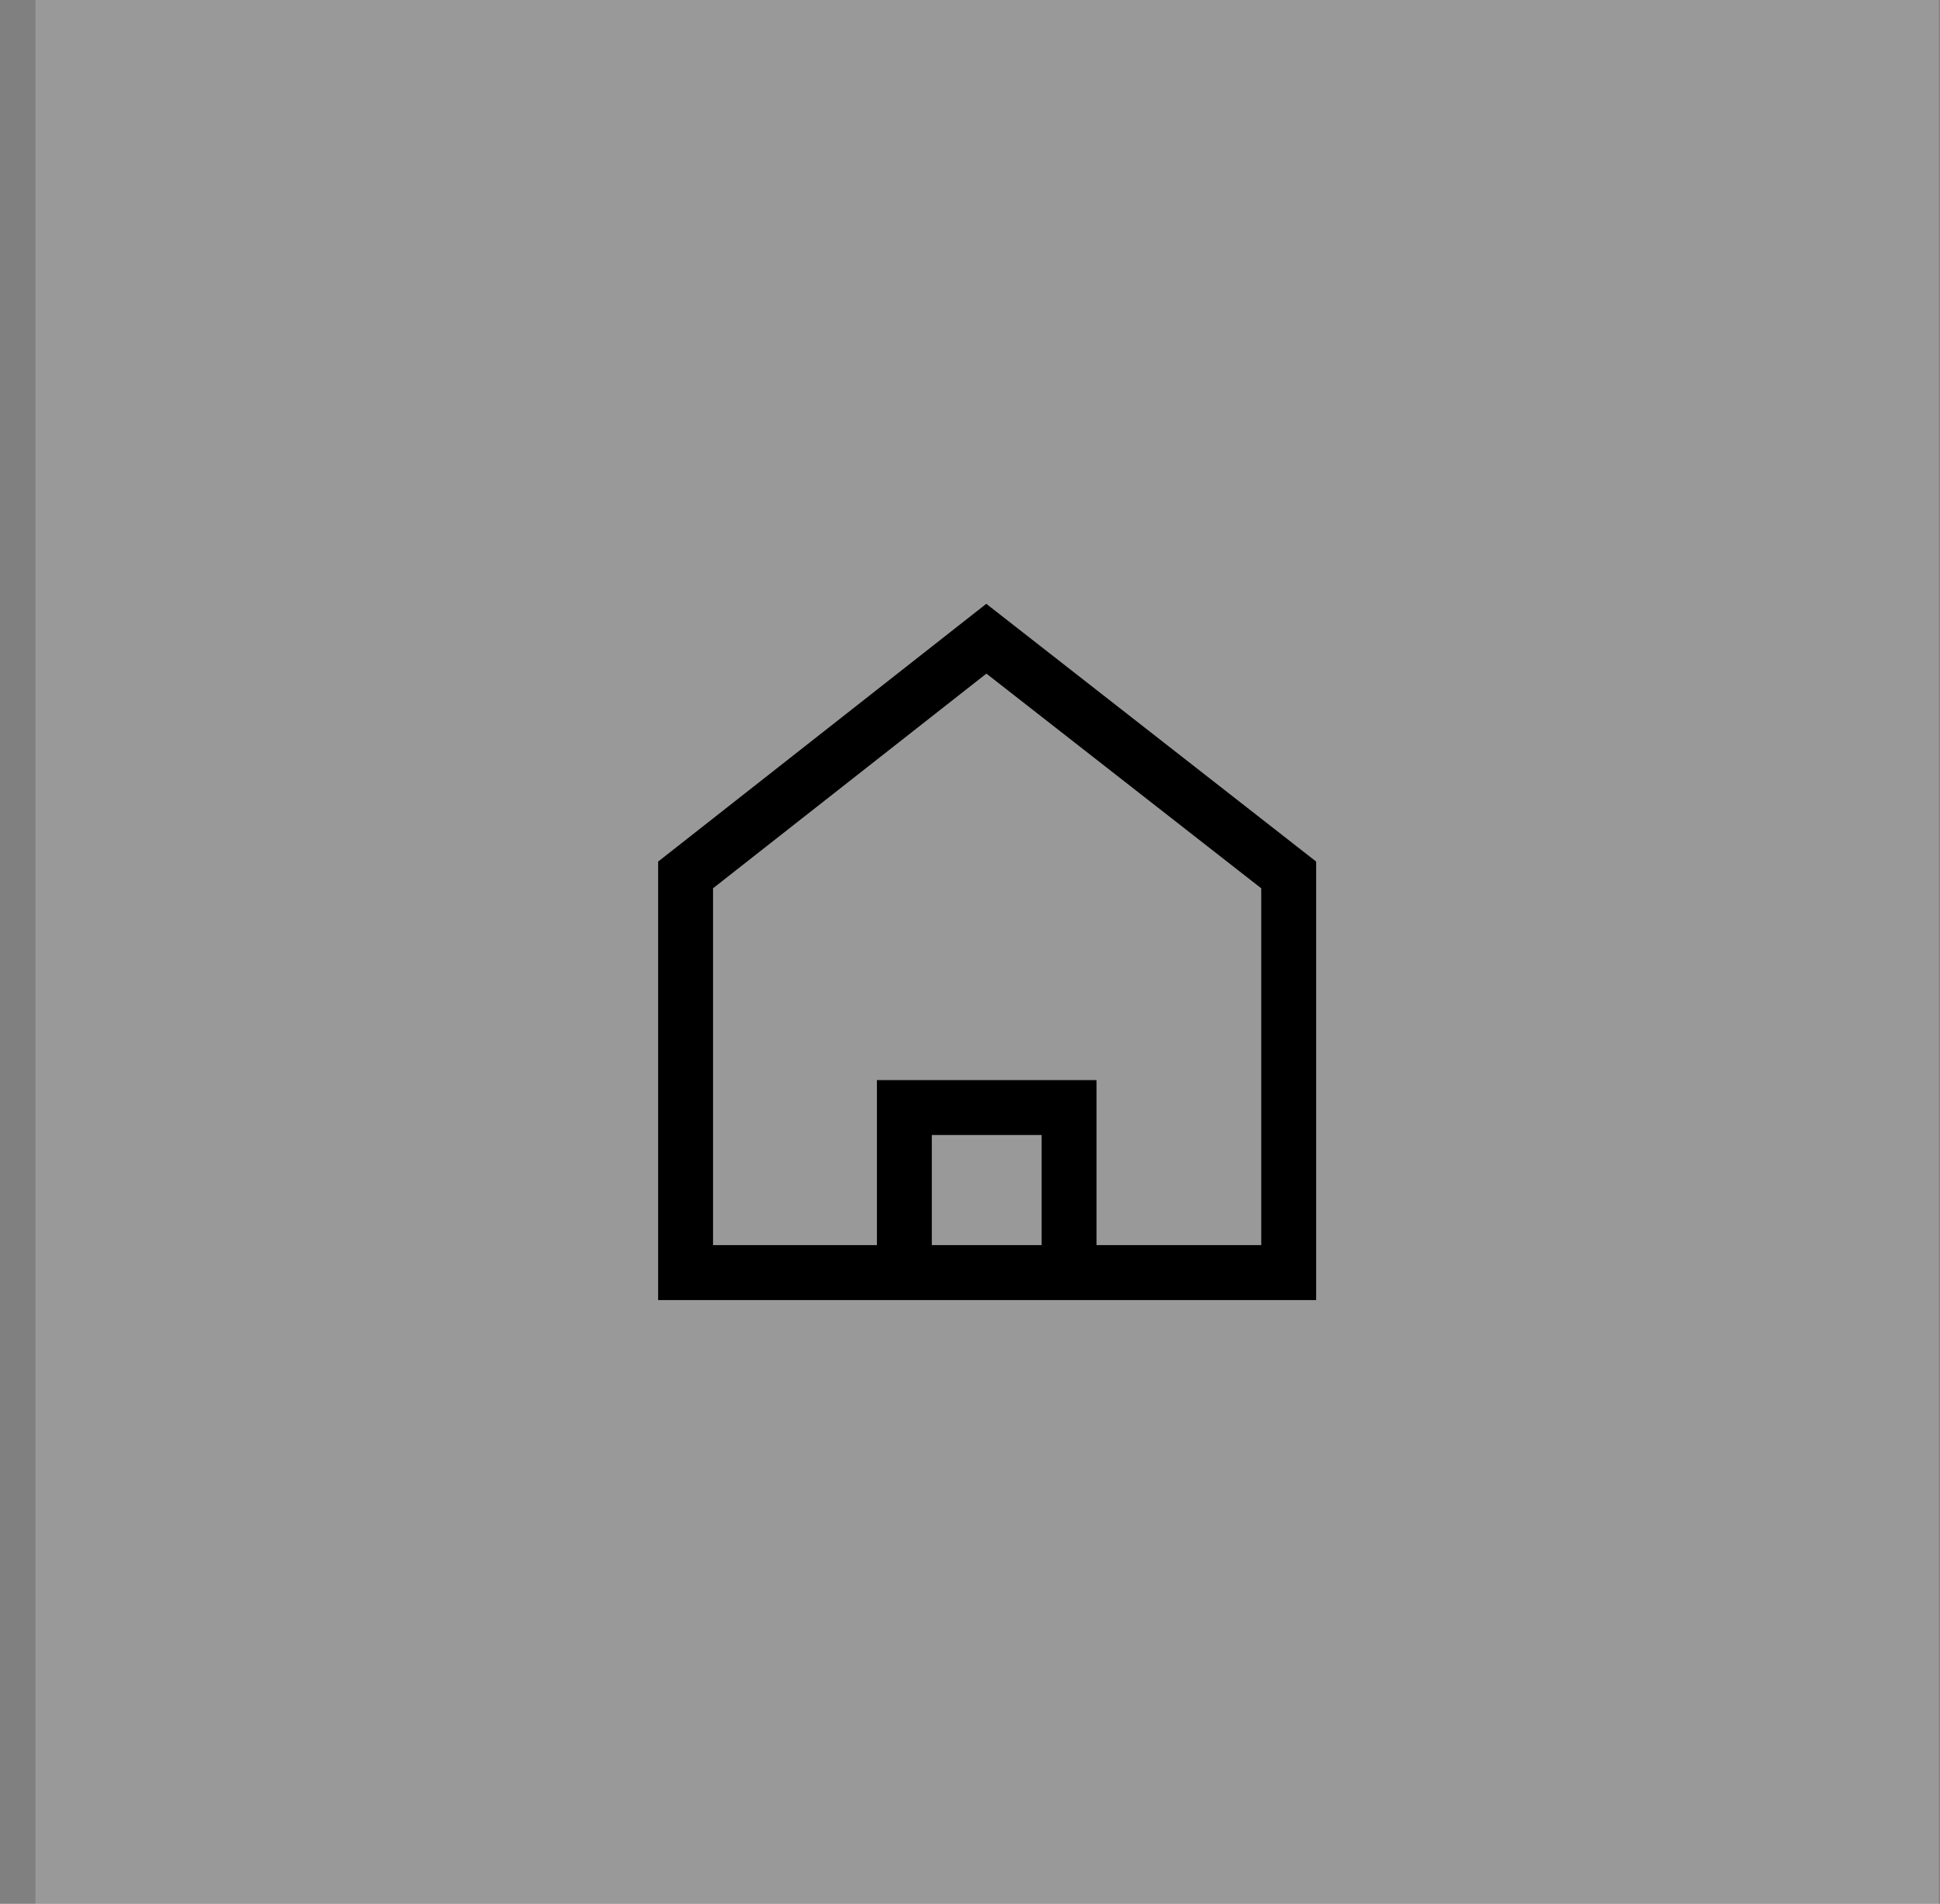 <svg width="53" height="52" viewBox="0 0 53 52" fill="none" xmlns="http://www.w3.org/2000/svg">
<rect x="0" y="0" width="53" height="52" fill="#808080" stroke="none"/>
<rect opacity="0.2" x="0.969" width="52" height="52" fill="white"/>
<path fill-rule="evenodd" clip-rule="evenodd" d="M19.48 34.008V24.261L26.948 18.398L34.457 24.263V34.008L29.957 34.008V31V29.5H28.457H25.457H23.957V31V34.008L19.48 34.008ZM17.98 23.532L26.945 16.492L35.957 23.532V34.008V35.508H34.457H19.48H17.98V34.008V23.532ZM25.457 31H28.457V34.008H25.457V31Z" fill="black"/>
</svg>
